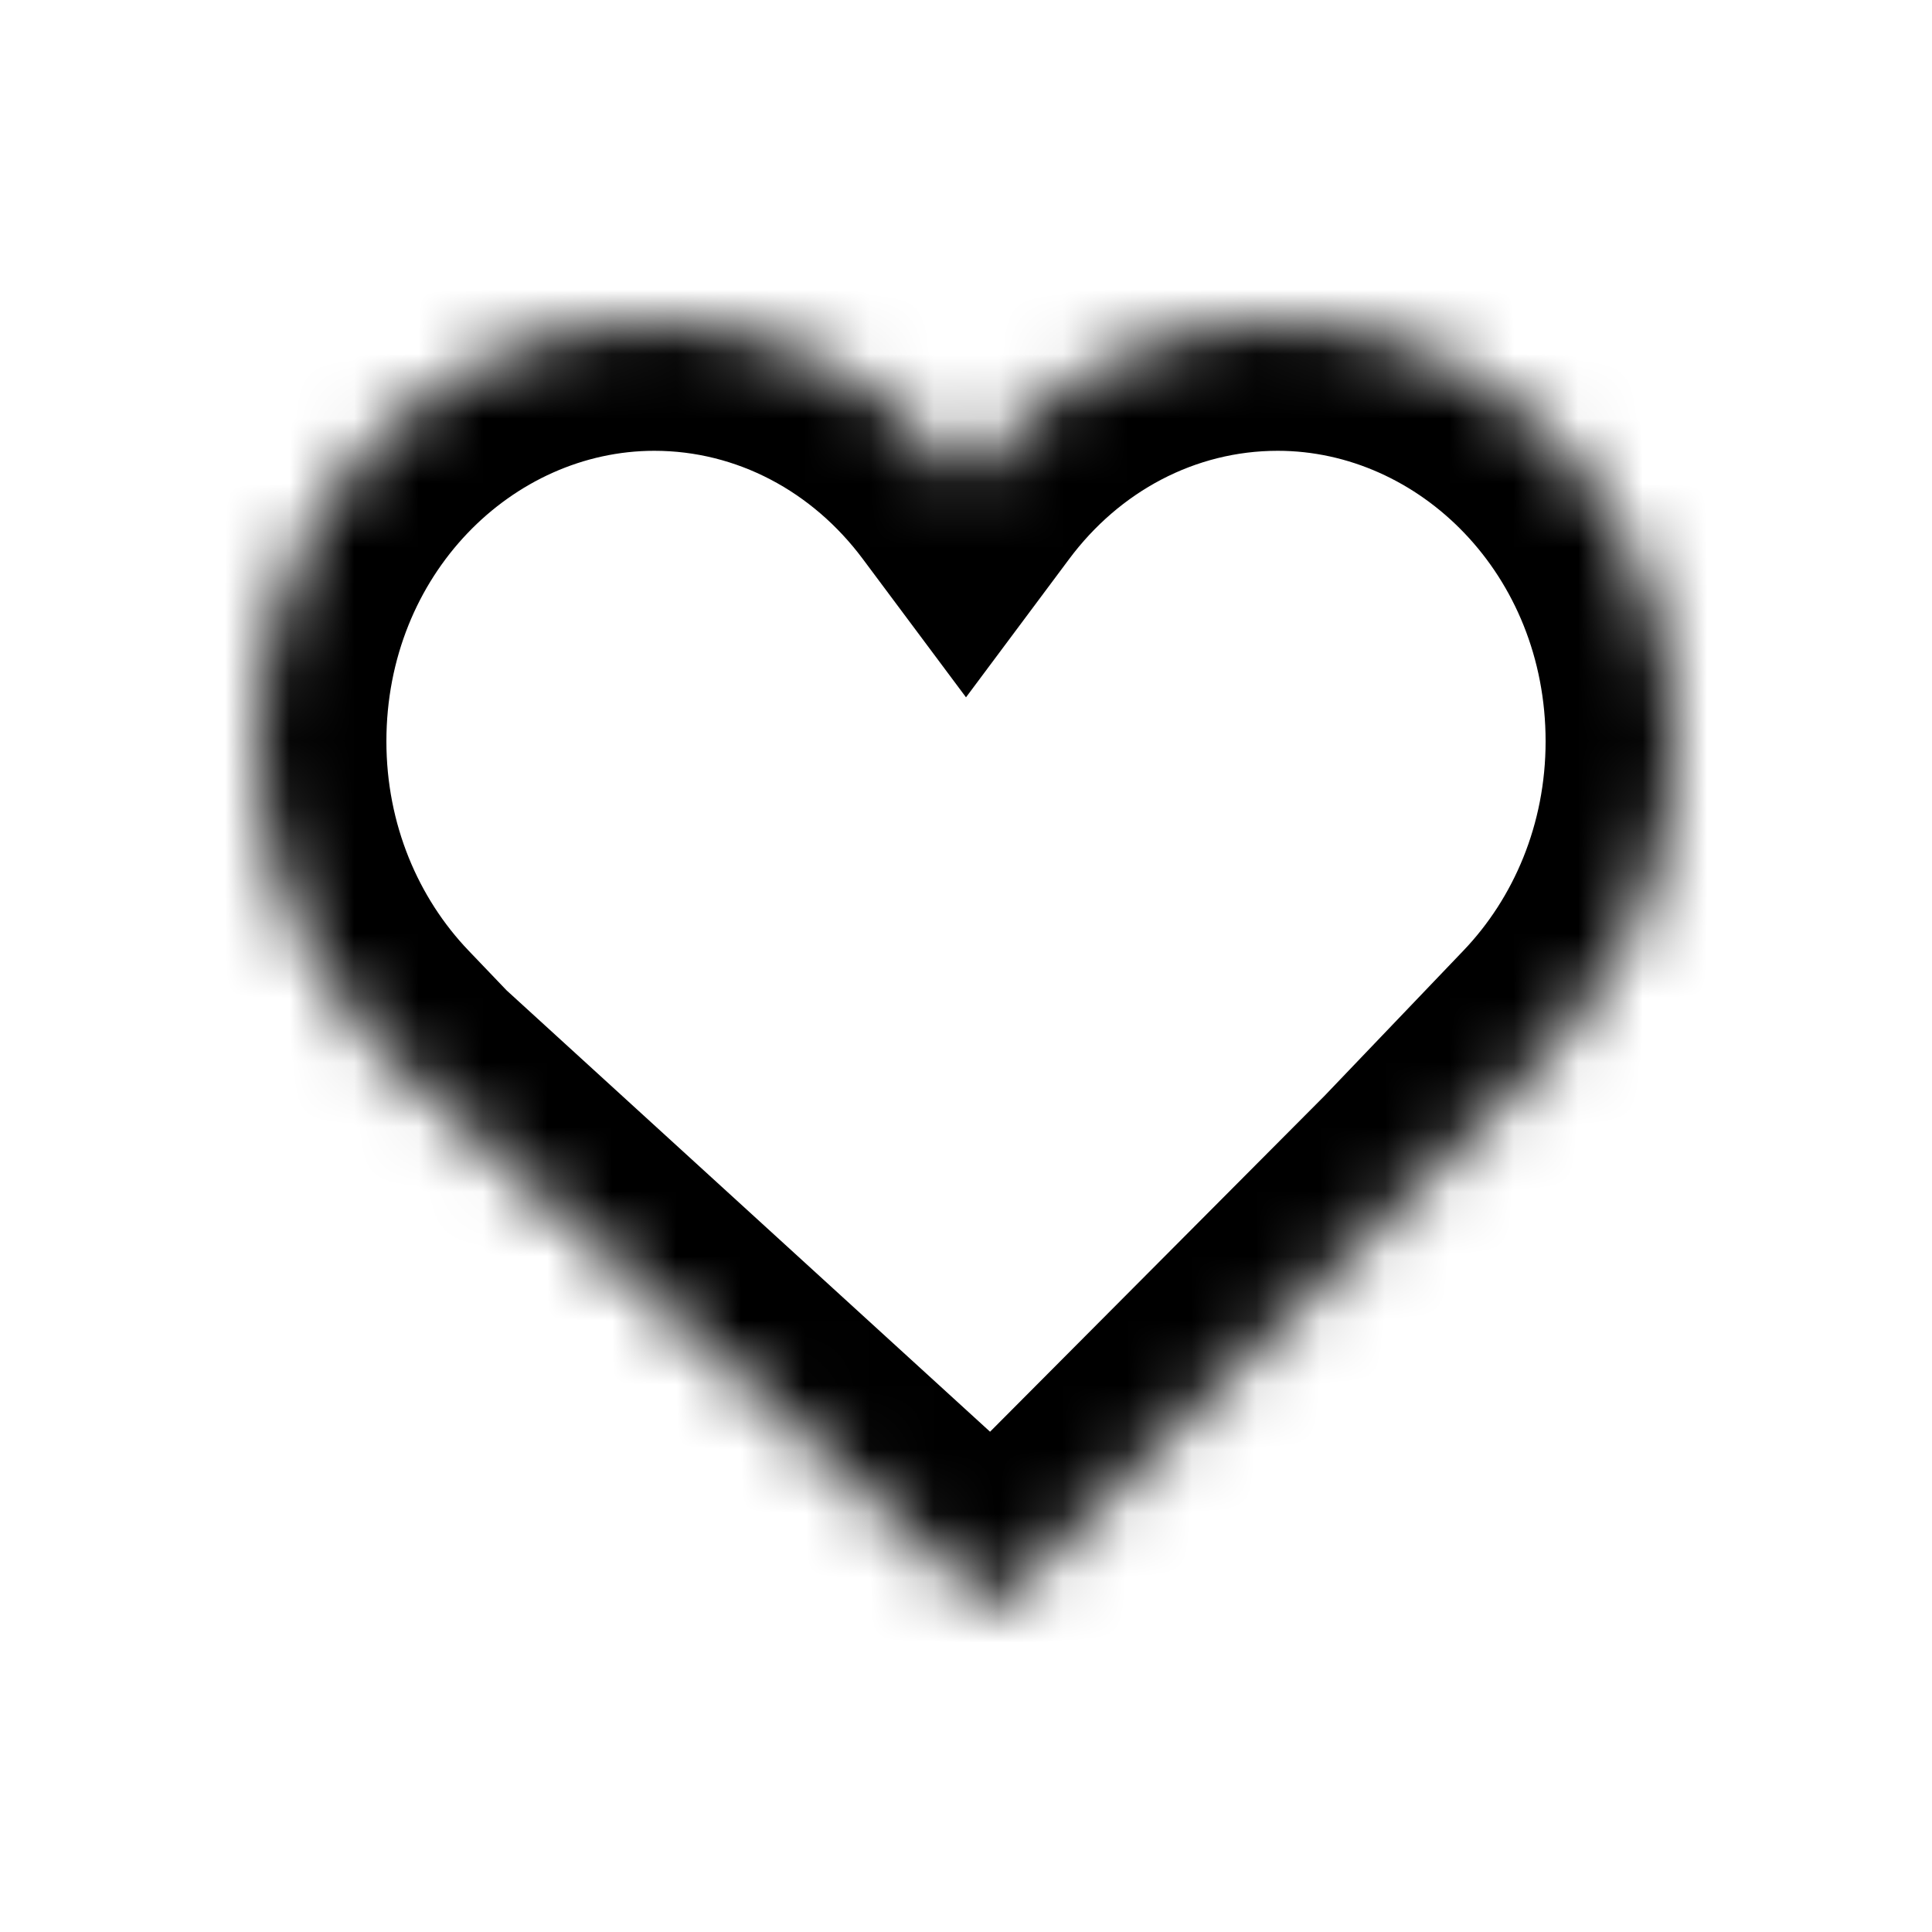 <svg width="30" height="30" viewBox="0 0 30 30" fill="none" xmlns="http://www.w3.org/2000/svg">
<mask id="path-2-inside-1_990_287" fill="white">
<path fill-rule="evenodd" clip-rule="evenodd" d="M5.83 16.143C4.7 14.962 4 13.323 4 11.512C4 7.915 6.758 5 10.16 5C12.123 5 13.872 5.971 15 7.483C16.128 5.971 17.876 5 19.84 5C23.242 5 26 7.915 26 11.512C26 13.323 25.3 14.961 24.171 16.141L24.239 16.163L15.44 25L5.76 16.163L5.83 16.143Z"/>
</mask>
<path d="M5.83 16.143L6.384 18.064L9.56 17.149L7.275 14.76L5.83 16.143ZM15 7.483L13.397 8.679L15 10.828L16.603 8.679L15 7.483ZM24.171 16.141L22.726 14.759L20.508 17.078L23.567 18.048L24.171 16.141ZM24.239 16.163L25.657 17.574L27.973 15.248L24.844 14.256L24.239 16.163ZM15.44 25L14.091 26.477L15.505 27.768L16.857 26.411L15.44 25ZM5.76 16.163L5.206 14.241L1.773 15.231L4.411 17.64L5.76 16.163ZM7.275 14.76C6.498 13.948 6 12.803 6 11.512H2C2 13.844 2.902 15.976 4.385 17.526L7.275 14.76ZM6 11.512C6 8.914 7.966 7 10.16 7V3C5.55 3 2 6.917 2 11.512H6ZM10.16 7C11.439 7 12.614 7.629 13.397 8.679L16.603 6.287C15.13 4.312 12.807 3 10.16 3V7ZM16.603 8.679C17.386 7.629 18.56 7 19.84 7V3C17.193 3 14.87 4.312 13.397 6.287L16.603 8.679ZM19.84 7C22.034 7 24 8.914 24 11.512H28C28 6.917 24.449 3 19.84 3V7ZM24 11.512C24 12.803 23.502 13.947 22.726 14.759L25.617 17.523C27.098 15.975 28 13.843 28 11.512H24ZM23.567 18.048L23.635 18.069L24.844 14.256L24.776 14.235L23.567 18.048ZM22.822 14.752L14.022 23.589L16.857 26.411L25.657 17.574L22.822 14.752ZM16.788 23.523L7.108 14.686L4.411 17.64L14.091 26.477L16.788 23.523ZM6.314 18.085L6.384 18.064L5.276 14.221L5.206 14.241L6.314 18.085Z" fill="black" mask="url(#path-2-inside-1_990_287)"/>
</svg>
